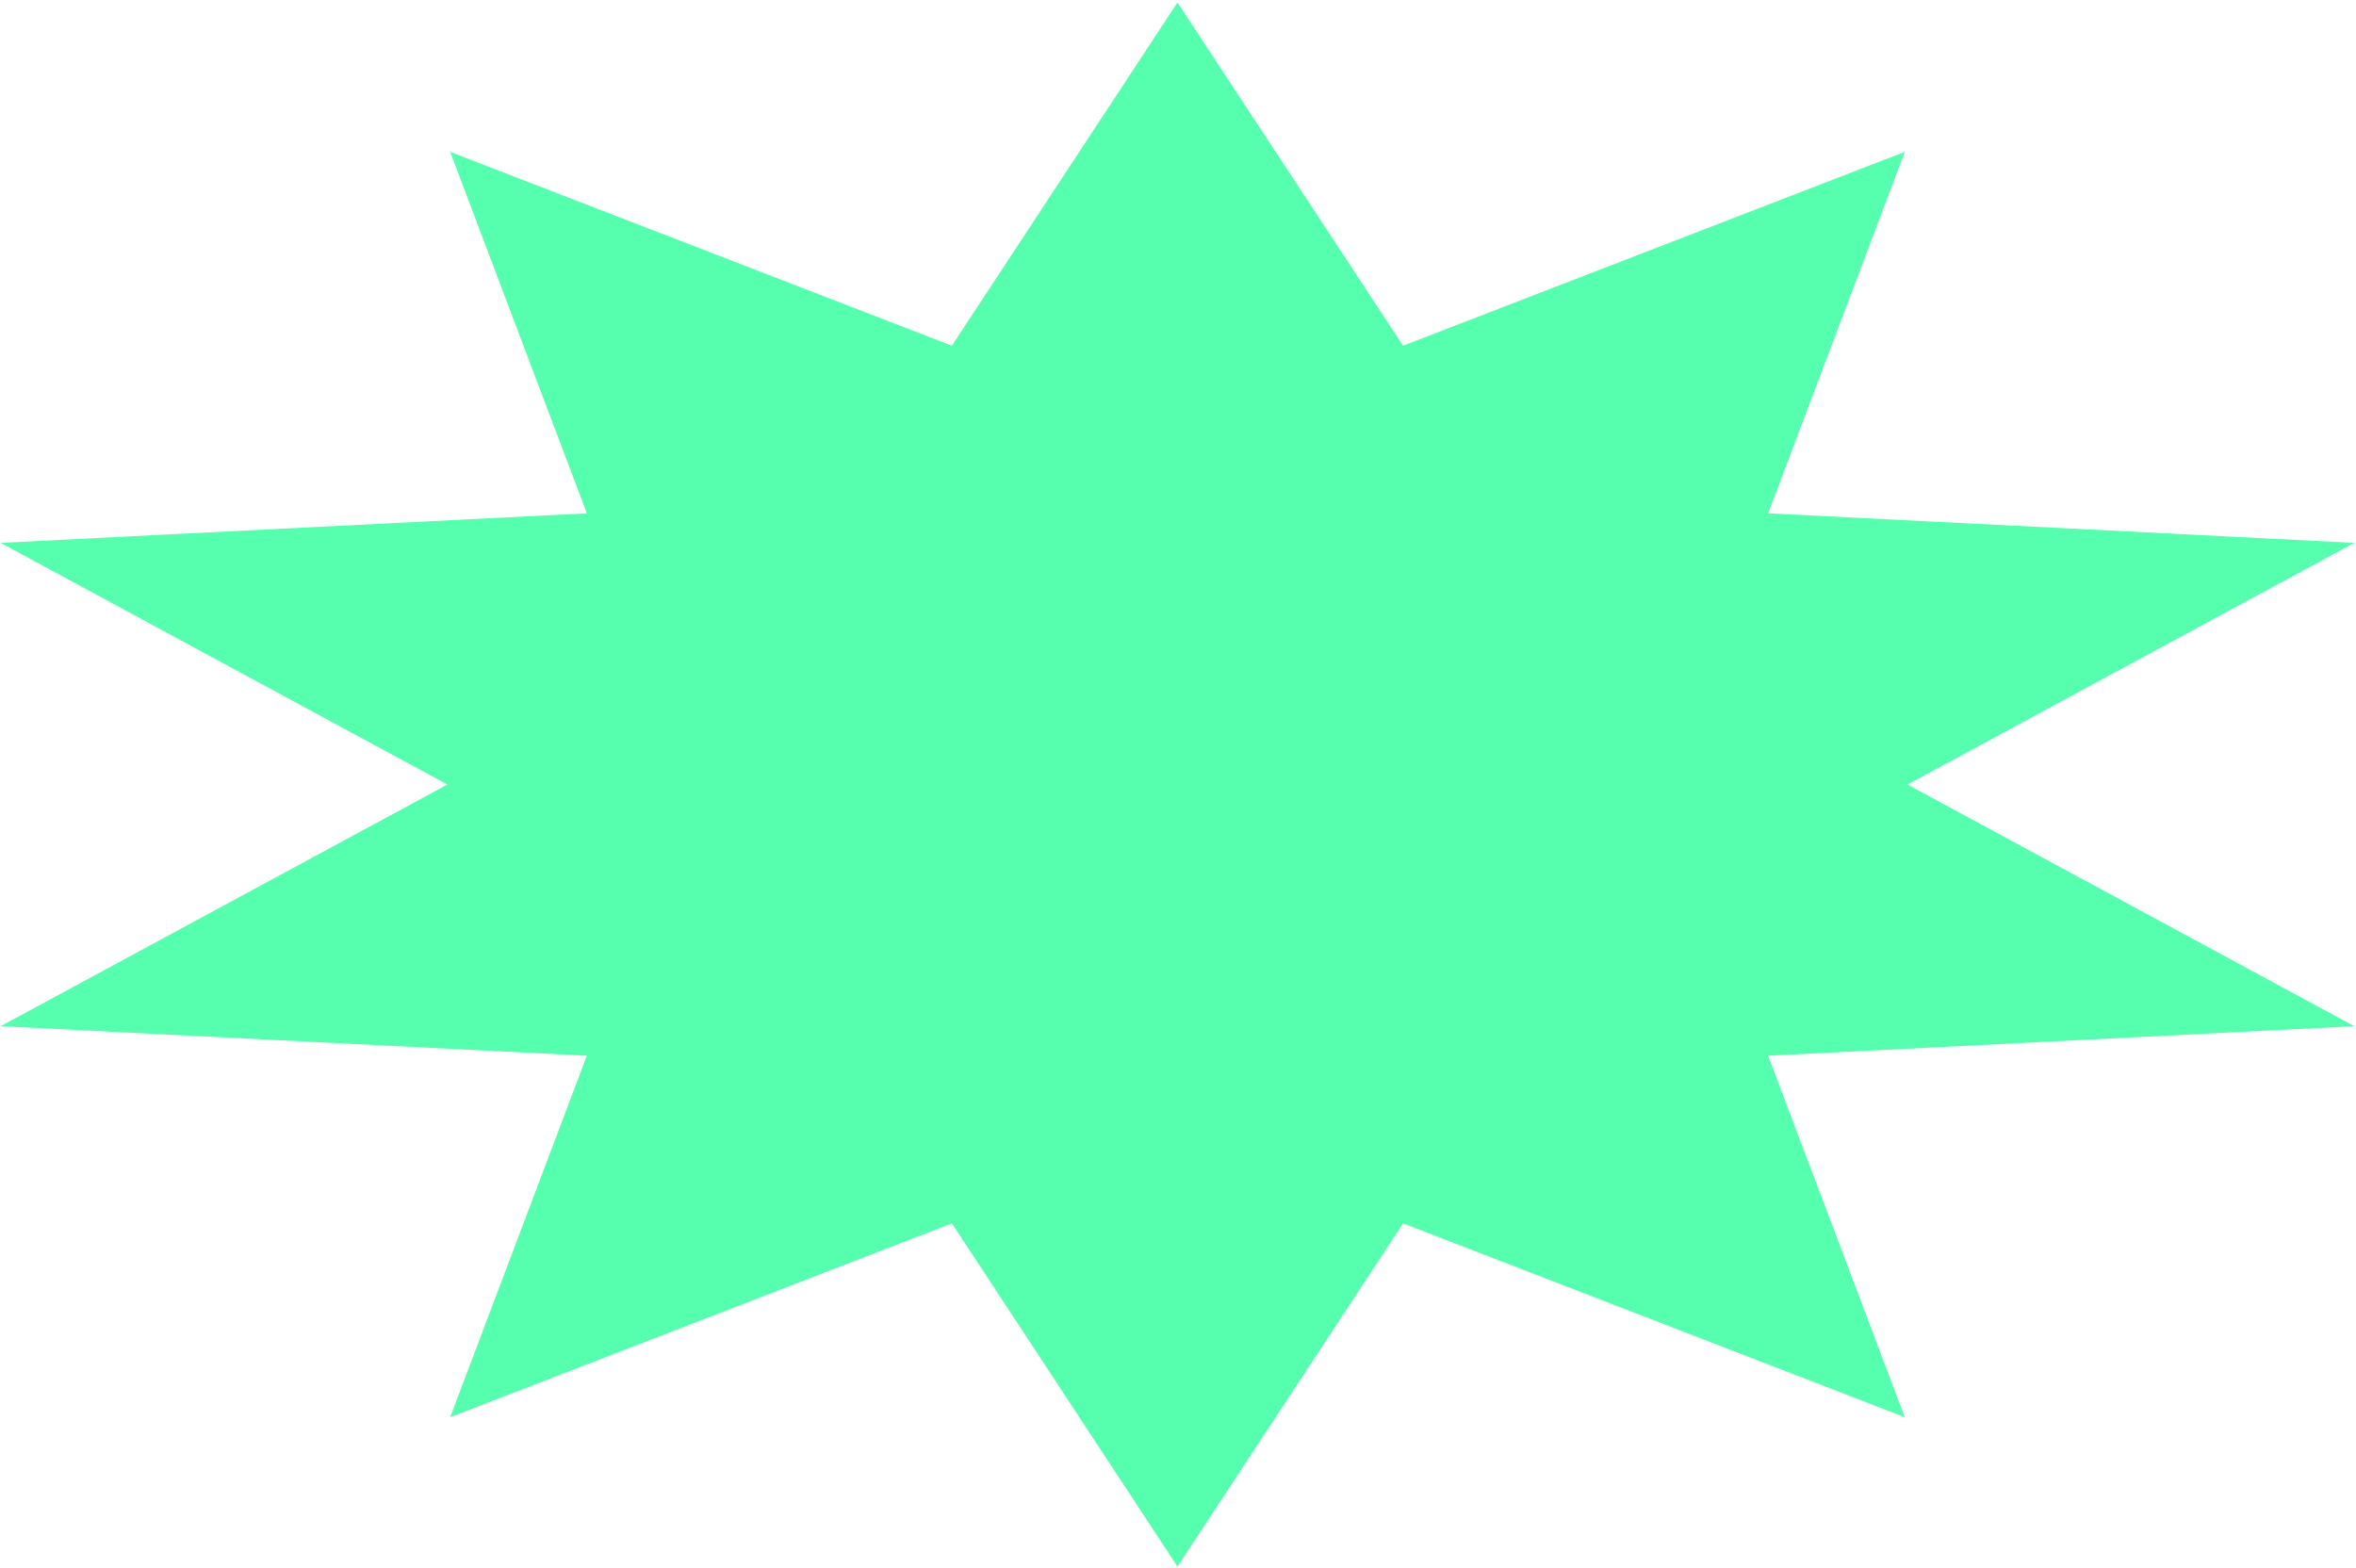 <svg width="673" height="448" viewBox="0 0 673 448" fill="none" xmlns="http://www.w3.org/2000/svg">
<path d="M336.345 0.709L400.788 98.76L544.104 43.377L505.059 146.644L672.506 155.084L544.887 224.123L672.506 293.161L505.059 301.601L544.104 404.868L400.788 349.485L336.345 447.536L271.902 349.485L128.586 404.868L167.631 301.601L0.184 293.161L127.804 224.123L0.184 155.084L167.631 146.644L128.586 43.377L271.902 98.76L336.345 0.709Z" fill="#55FFAD"/>
</svg>
